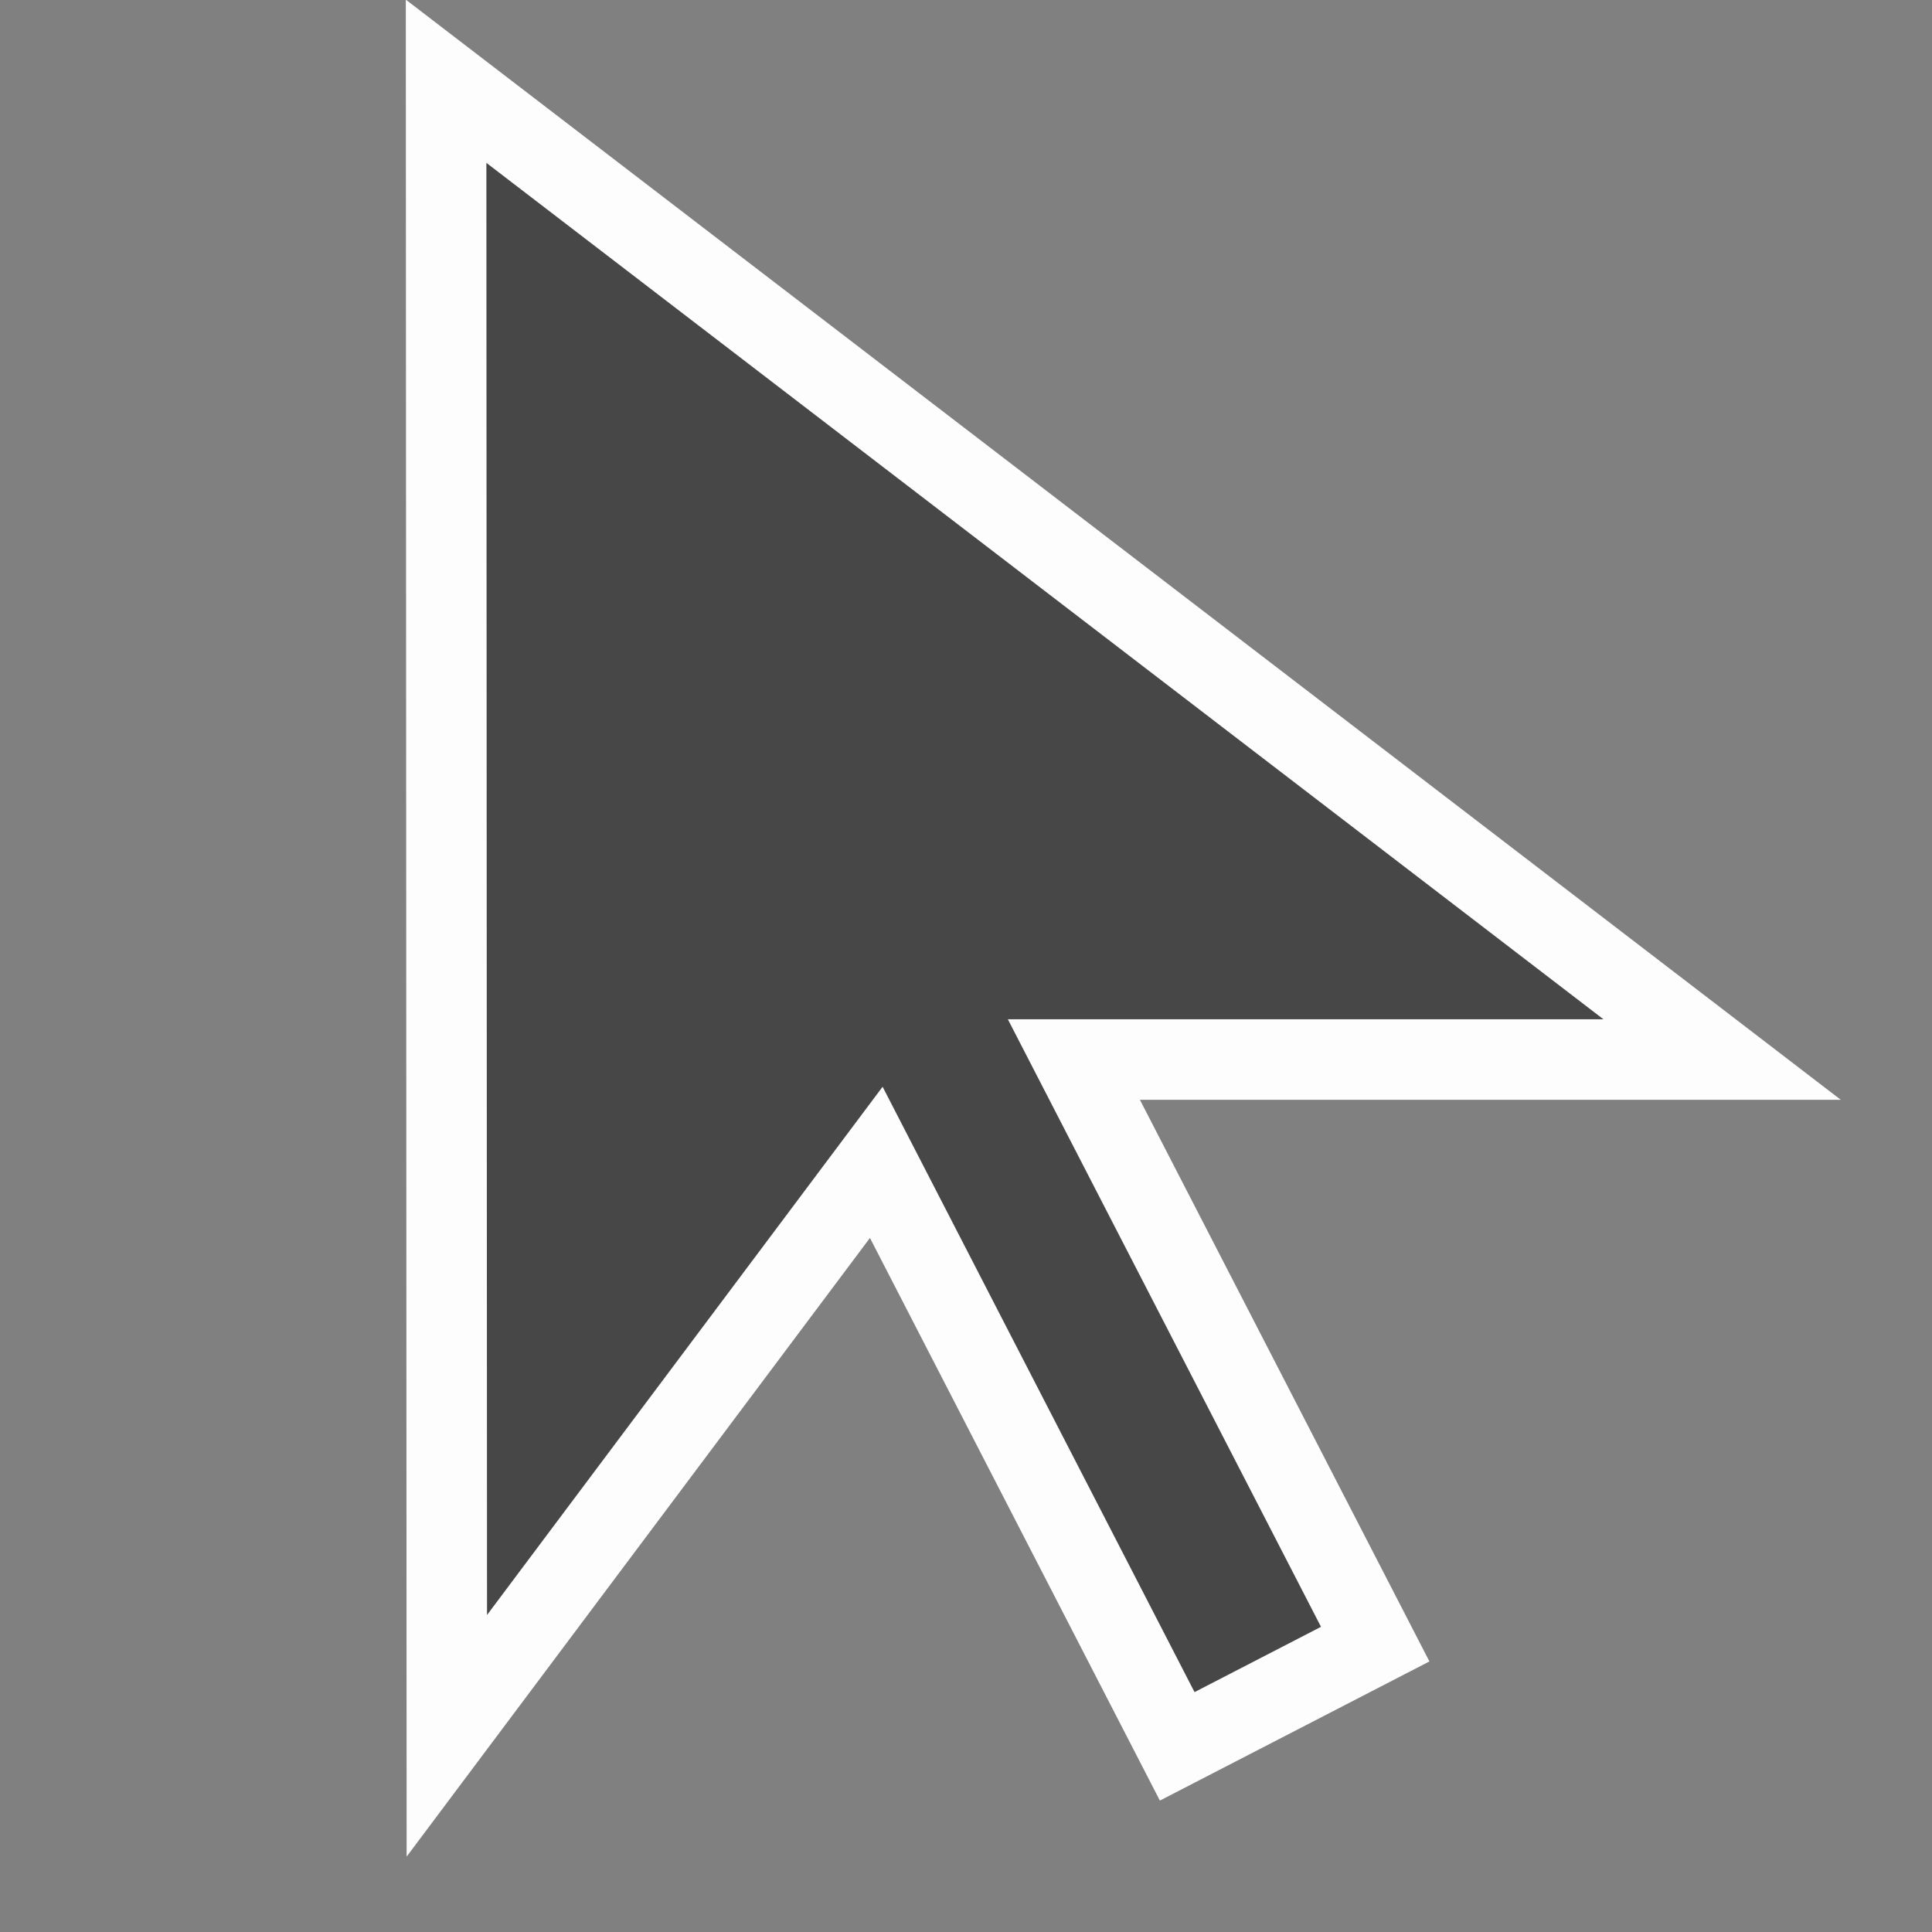 <svg xmlns="http://www.w3.org/2000/svg" xmlns:svg="http://www.w3.org/2000/svg" xmlns:xlink="http://www.w3.org/1999/xlink" id="svg5527" width="24" height="24" version="1.1"><rect width="100%" height="100%" fill="#808080" stroke="none"/><defs id="defs5529"><linearGradient id="linearGradient864"><stop style="stop-color:#cd9ef7;stop-opacity:1" id="stop860" offset="0"/><stop style="stop-color:#a56de2;stop-opacity:1" id="stop862" offset="1"/></linearGradient><linearGradient id="linearGradient5452" x1="68.013" x2="68.013" y1="5.744" y2="18.322" gradientTransform="translate(-46.725,1.643)" gradientUnits="userSpaceOnUse" xlink:href="#linearGradient3253-3-1-3"/><linearGradient id="linearGradient3253-3-1-3"><stop style="stop-color:#fff;stop-opacity:1" id="stop3255-8-9-4" offset="0"/><stop style="stop-color:#fff;stop-opacity:.235" id="stop3257-0-5-6" offset=".859"/><stop style="stop-color:#fff;stop-opacity:.157" id="stop3259-4-7-2" offset=".916"/><stop style="stop-color:#fff;stop-opacity:.392" id="stop3261-7-4-5" offset="1"/></linearGradient><linearGradient id="linearGradient4602" x1="68.013" x2="68.013" y1="5.744" y2="18.322" gradientTransform="matrix(-1,0,0,1,71.728,1.643)" gradientUnits="userSpaceOnUse" xlink:href="#linearGradient3253-3"/><linearGradient id="linearGradient3253-3"><stop style="stop-color:#fff;stop-opacity:1" id="stop3255-8" offset="0"/><stop style="stop-color:#fff;stop-opacity:.235" id="stop3257-0" offset=".859"/><stop style="stop-color:#fff;stop-opacity:.157" id="stop3259-4" offset=".916"/><stop style="stop-color:#fff;stop-opacity:.392" id="stop3261-7" offset="1"/></linearGradient><linearGradient id="linearGradient3024" x1="187.816" x2="187.172" y1="489.547" y2="489.547" gradientUnits="userSpaceOnUse" xlink:href="#linearGradient2980"/><linearGradient id="linearGradient2980"><stop style="stop-color:#fcaf3e;stop-opacity:1" id="stop2982" offset="0"/><stop style="stop-color:#fcaf3e;stop-opacity:0" id="stop2984" offset="1"/></linearGradient><linearGradient id="linearGradient3026" x1="187.609" x2="186.937" y1="489.359" y2="489.359" gradientUnits="userSpaceOnUse" xlink:href="#linearGradient2986"/><linearGradient id="linearGradient2986"><stop style="stop-color:#ce5c00;stop-opacity:1" id="stop2988" offset="0"/><stop style="stop-color:#ce5c00;stop-opacity:0" id="stop2990" offset="1"/></linearGradient><linearGradient id="linearGradient3028" x1="187.816" x2="187.172" y1="489.547" y2="489.547" gradientTransform="translate(-396,-981)" gradientUnits="userSpaceOnUse" xlink:href="#linearGradient2974"/><linearGradient id="linearGradient2974"><stop style="stop-color:#fcaf3e;stop-opacity:1" id="stop2976" offset="0"/><stop style="stop-color:#fcaf3e;stop-opacity:0" id="stop2978" offset="1"/></linearGradient><linearGradient id="linearGradient3030" x1="187.609" x2="186.937" y1="489.359" y2="489.359" gradientTransform="translate(-396,-981)" gradientUnits="userSpaceOnUse" xlink:href="#linearGradient2968"/><linearGradient id="linearGradient2968"><stop style="stop-color:#ce5c00;stop-opacity:1" id="stop2970" offset="0"/><stop style="stop-color:#ce5c00;stop-opacity:0" id="stop2972" offset="1"/></linearGradient><linearGradient id="linearGradient866" x1="19.651" x2="19.651" y1="3.463" y2="20.468" gradientUnits="userSpaceOnUse" xlink:href="#linearGradient864"/><linearGradient id="linearGradient5452-3-1" x1="68.013" x2="68.013" y1="5.744" y2="18.322" gradientTransform="matrix(0,5.323,-2.317,0,235.479,140.92)" gradientUnits="userSpaceOnUse" xlink:href="#linearGradient3253-3-1-3"/><linearGradient id="linearGradient5452-3-1-3" x1="68.013" x2="68.013" y1="5.744" y2="18.322" gradientTransform="matrix(0,1.597,-1.352,0,219.427,385.522)" gradientUnits="userSpaceOnUse" xlink:href="#linearGradient3253-3-1-3"/><linearGradient id="linearGradient5452-3-1-2" x1="68.013" x2="68.013" y1="5.744" y2="18.322" gradientTransform="matrix(0,1.996,-1.014,0,205.63,351.408)" gradientUnits="userSpaceOnUse" xlink:href="#linearGradient3253-3-1-3"/><style id="current-color-scheme" type="text/css"/></defs><g id="layer2"><path style="color:#232629;fill:none;fill-opacity:1;stroke:#fdfdfd;stroke-width:2;stroke-opacity:1;stroke-miterlimit:4;stroke-dasharray:none" id="path1875" d="M 6.042,2.023 6.05,20.062 10.964,13.5 l 3.875,7.52 1.571,-0.811 -3.89,-7.547 h 7.399 z"/><path id="path1266" d="M 6.042,2.023 6.05,20.062 10.964,13.5 l 3.875,7.52 1.571,-0.811 -3.89,-7.547 h 7.399 z" style="color:#232629;fill:#474747;fill-opacity:1;stroke:none;stroke-width:1"/></g></svg>